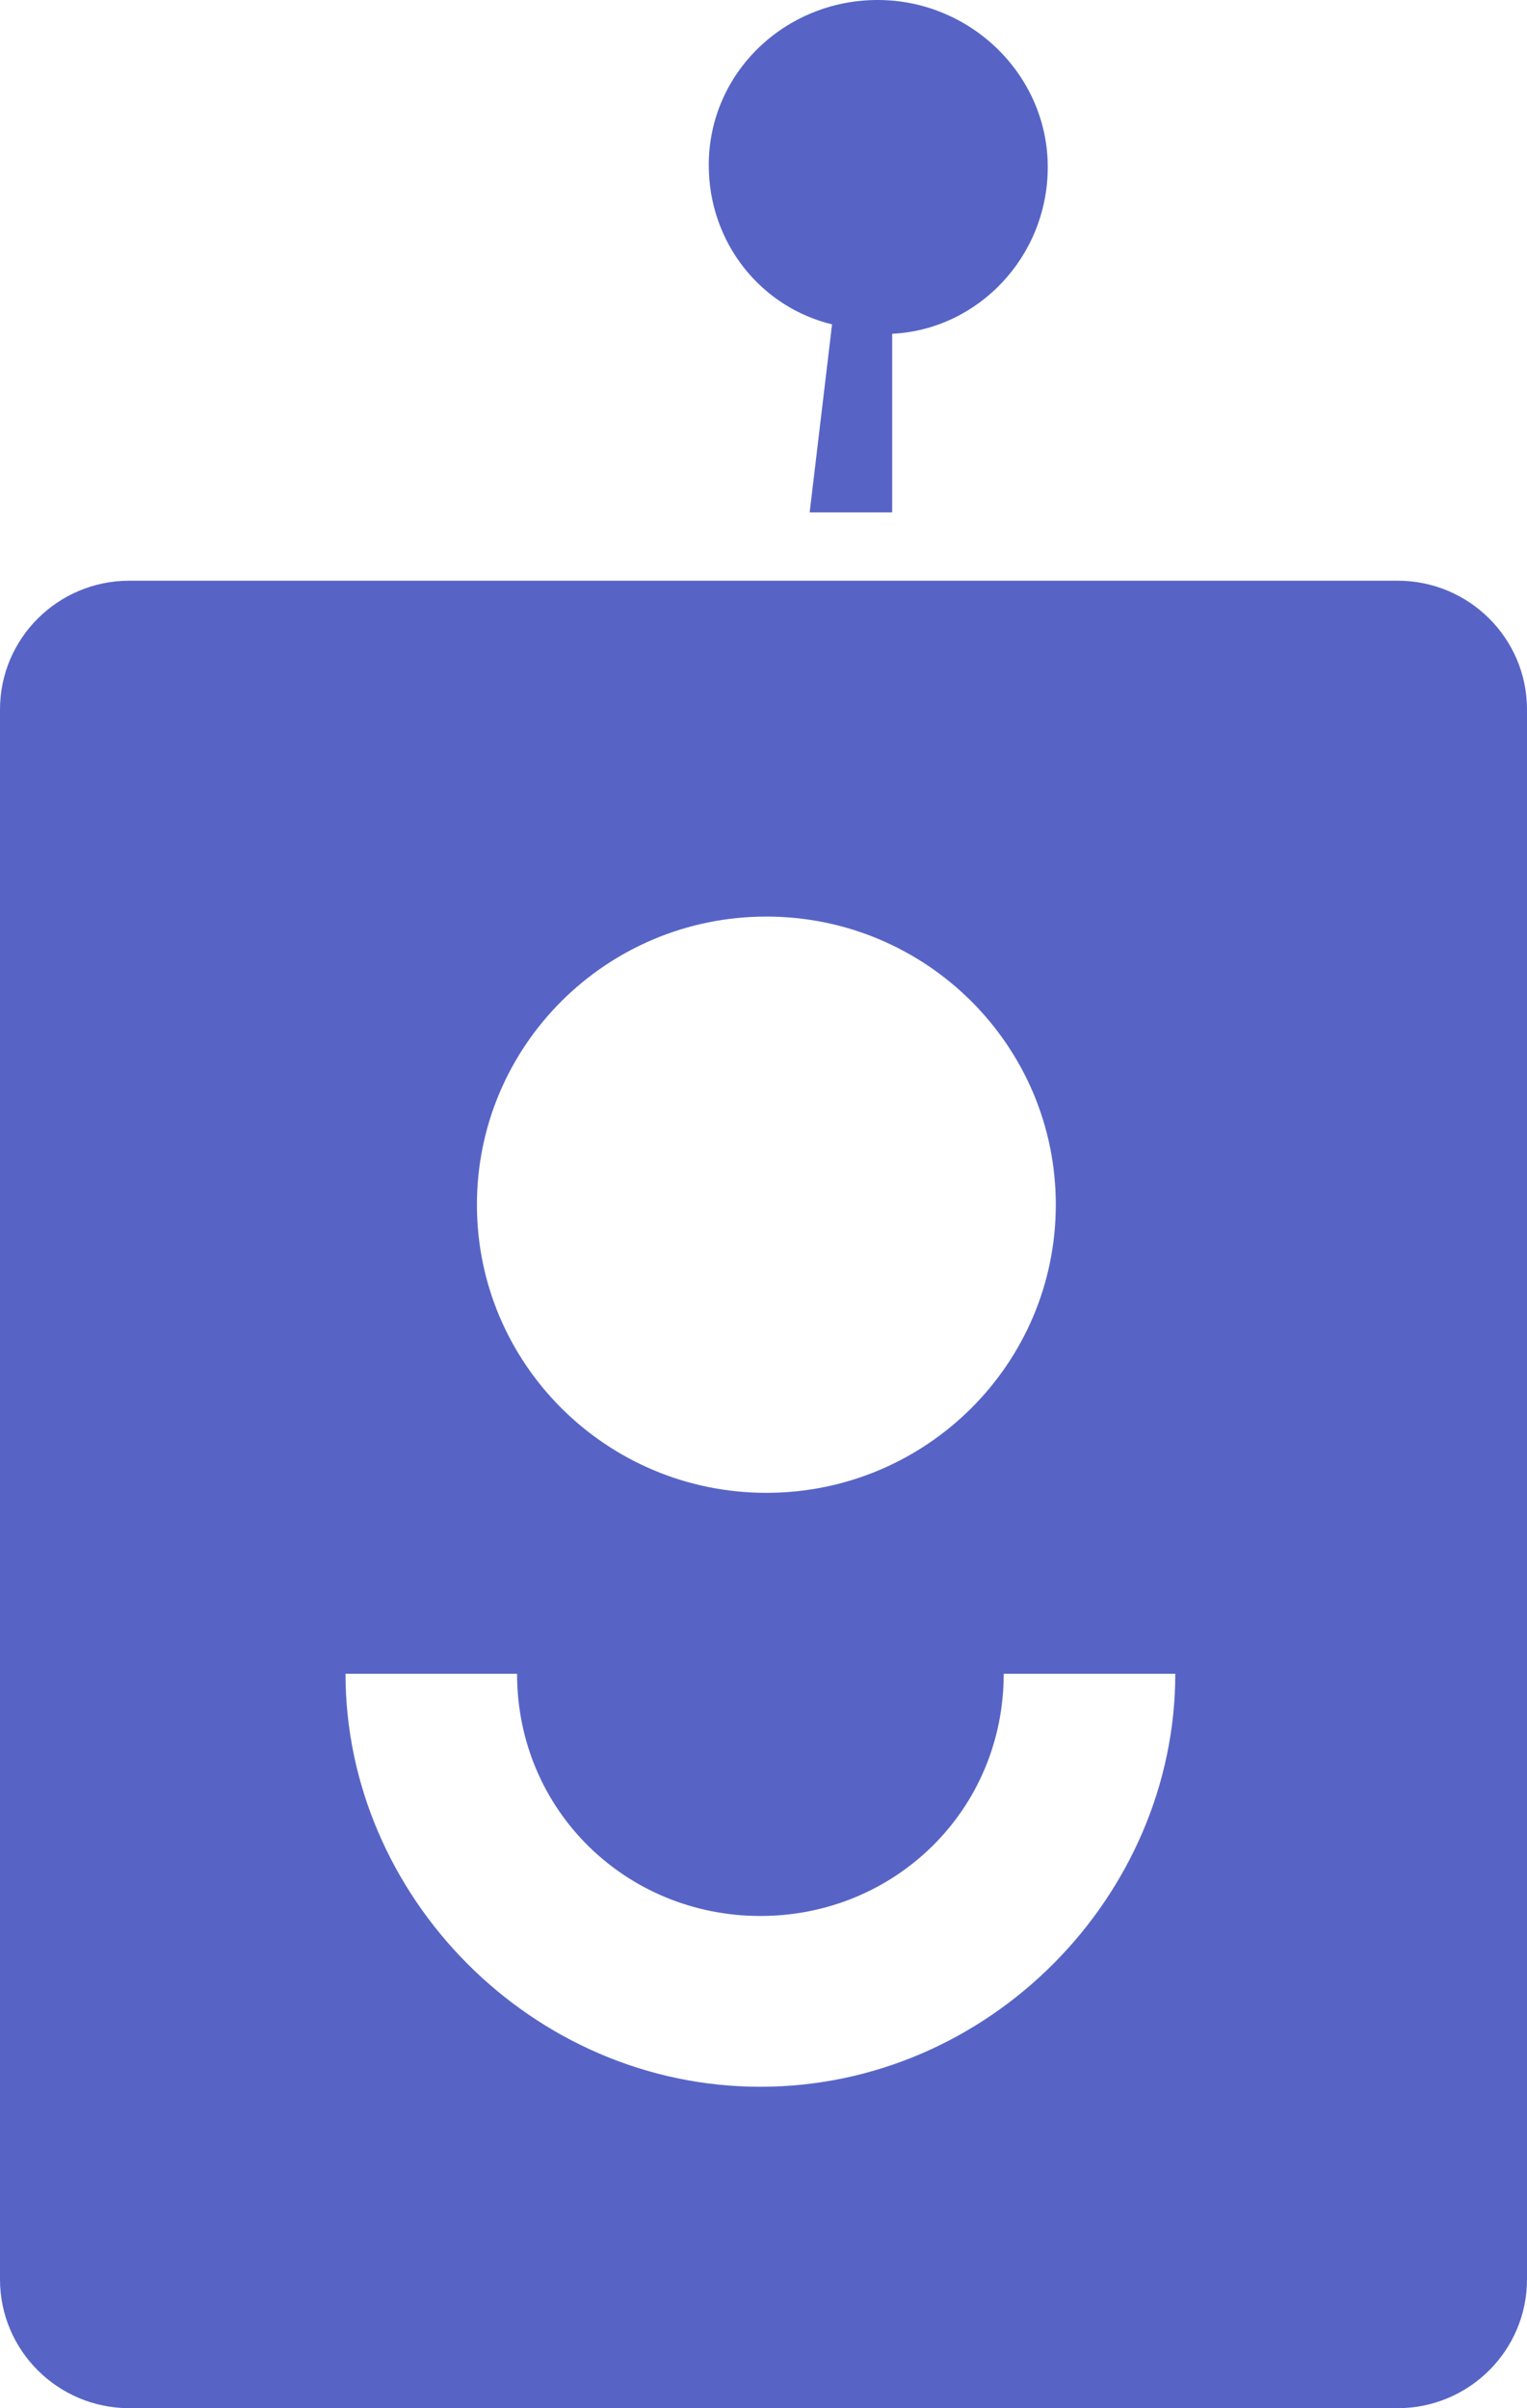 <?xml version="1.0" encoding="UTF-8"?>
<svg width="52px" height="82px" viewBox="0 0 52 82" version="1.1" xmlns="http://www.w3.org/2000/svg" xmlns:xlink="http://www.w3.org/1999/xlink">
    <!-- Generator: Sketch 42 (36781) - http://www.bohemiancoding.com/sketch -->
    <title>Group 9</title>
    <desc>Created with Sketch.</desc>
    <defs></defs>
    <g id="Welcome" stroke="none" stroke-width="1" fill="none" fill-rule="evenodd">
        <g id="Landing-Page" transform="translate(-185, -3509)" fill="#5764C6">
            <g id="Group-3" transform="translate(185, 3508)">
                <g id="Group-9">
                    <g id="Page-1">
                        <g id="Group-5" transform="translate(0, 0.773)">
                            <path d="M28.357,11.277 L28.334,11.277 L27.572,17.674 L30.382,17.674 L30.382,11.592 C33.303,11.453 35.68,8.969 35.68,5.916 C35.68,2.774 33.046,0.227 29.889,0.227 C26.732,0.227 24.136,2.707 24.136,5.848 C24.136,8.489 25.907,10.695 28.357,11.277" id="Fill-1"></path>
                            <path d="M25.894,71.283 C18.104,71.283 11.766,64.78 11.766,57.22 L17.608,57.22 C17.608,61.872 21.325,65.467 25.894,65.467 C30.462,65.467 34.18,61.872 34.18,57.22 L40.023,57.22 C40.023,64.78 33.685,71.283 25.894,71.283 M26.097,31.437 C31.541,31.437 35.954,35.83 35.954,41.248 C35.954,46.667 31.541,51.059 26.097,51.059 C20.654,51.059 16.241,46.667 16.241,41.248 C16.241,35.83 20.654,31.437 26.097,31.437 M47.593,20 L4.407,20 C1.973,20 0,21.964 0,24.386 L0,77.841 C0,80.263 1.973,82.227 4.407,82.227 L47.593,82.227 C50.027,82.227 52,80.263 52,77.841 L52,24.386 C52,21.964 50.027,20 47.593,20" id="Fill-3"></path>
                        </g>
                    </g>
                </g>
            </g>
        </g>
    </g>
</svg>